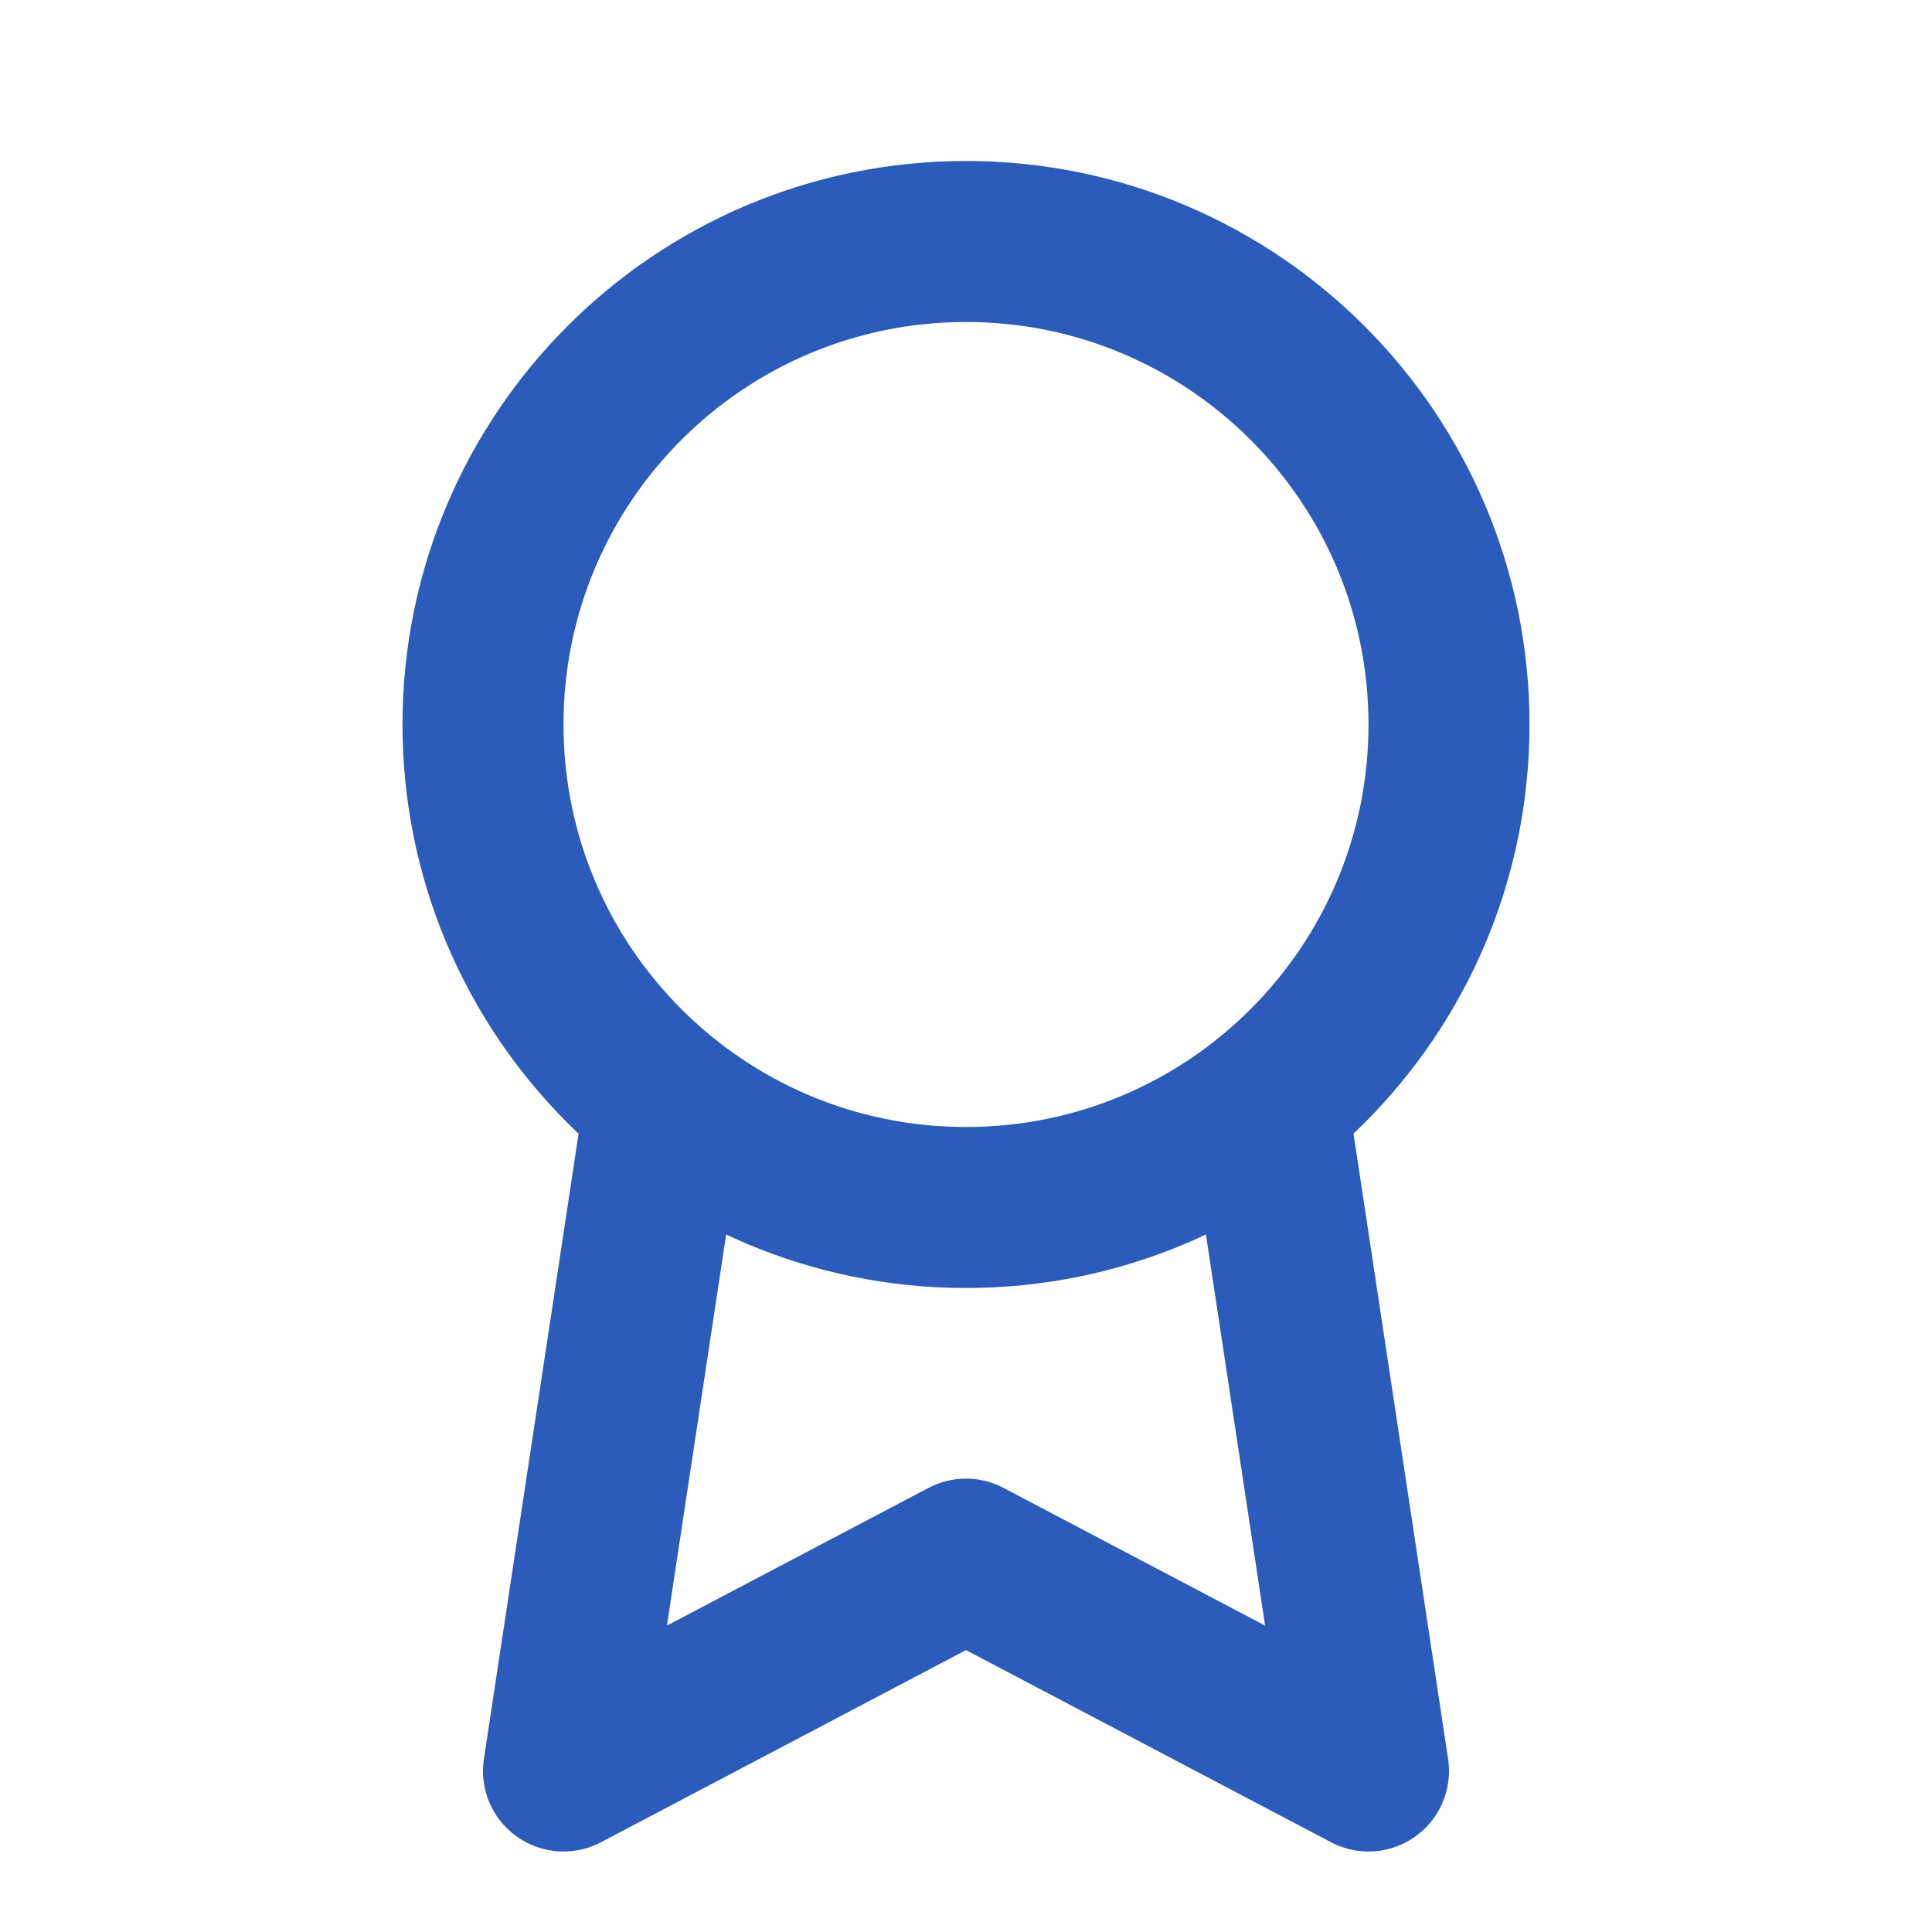 <svg width="24" height="24" viewBox="0 0 24 24" fill="none" xmlns="http://www.w3.org/2000/svg">
<path d="M12 15C15.314 15 18 12.314 18 9C18 5.686 15.314 3 12 3C8.686 3 6 5.686 6 9C6 12.314 8.686 15 12 15Z" stroke="#2B5BBB" stroke-width="2" stroke-linecap="round" stroke-linejoin="round"/>
<path d="M8.21 14.009L7 22L12 19.368L17 22L15.79 14" stroke="#2B5BBB" stroke-width="2" stroke-linecap="round" stroke-linejoin="round"/>
</svg>
